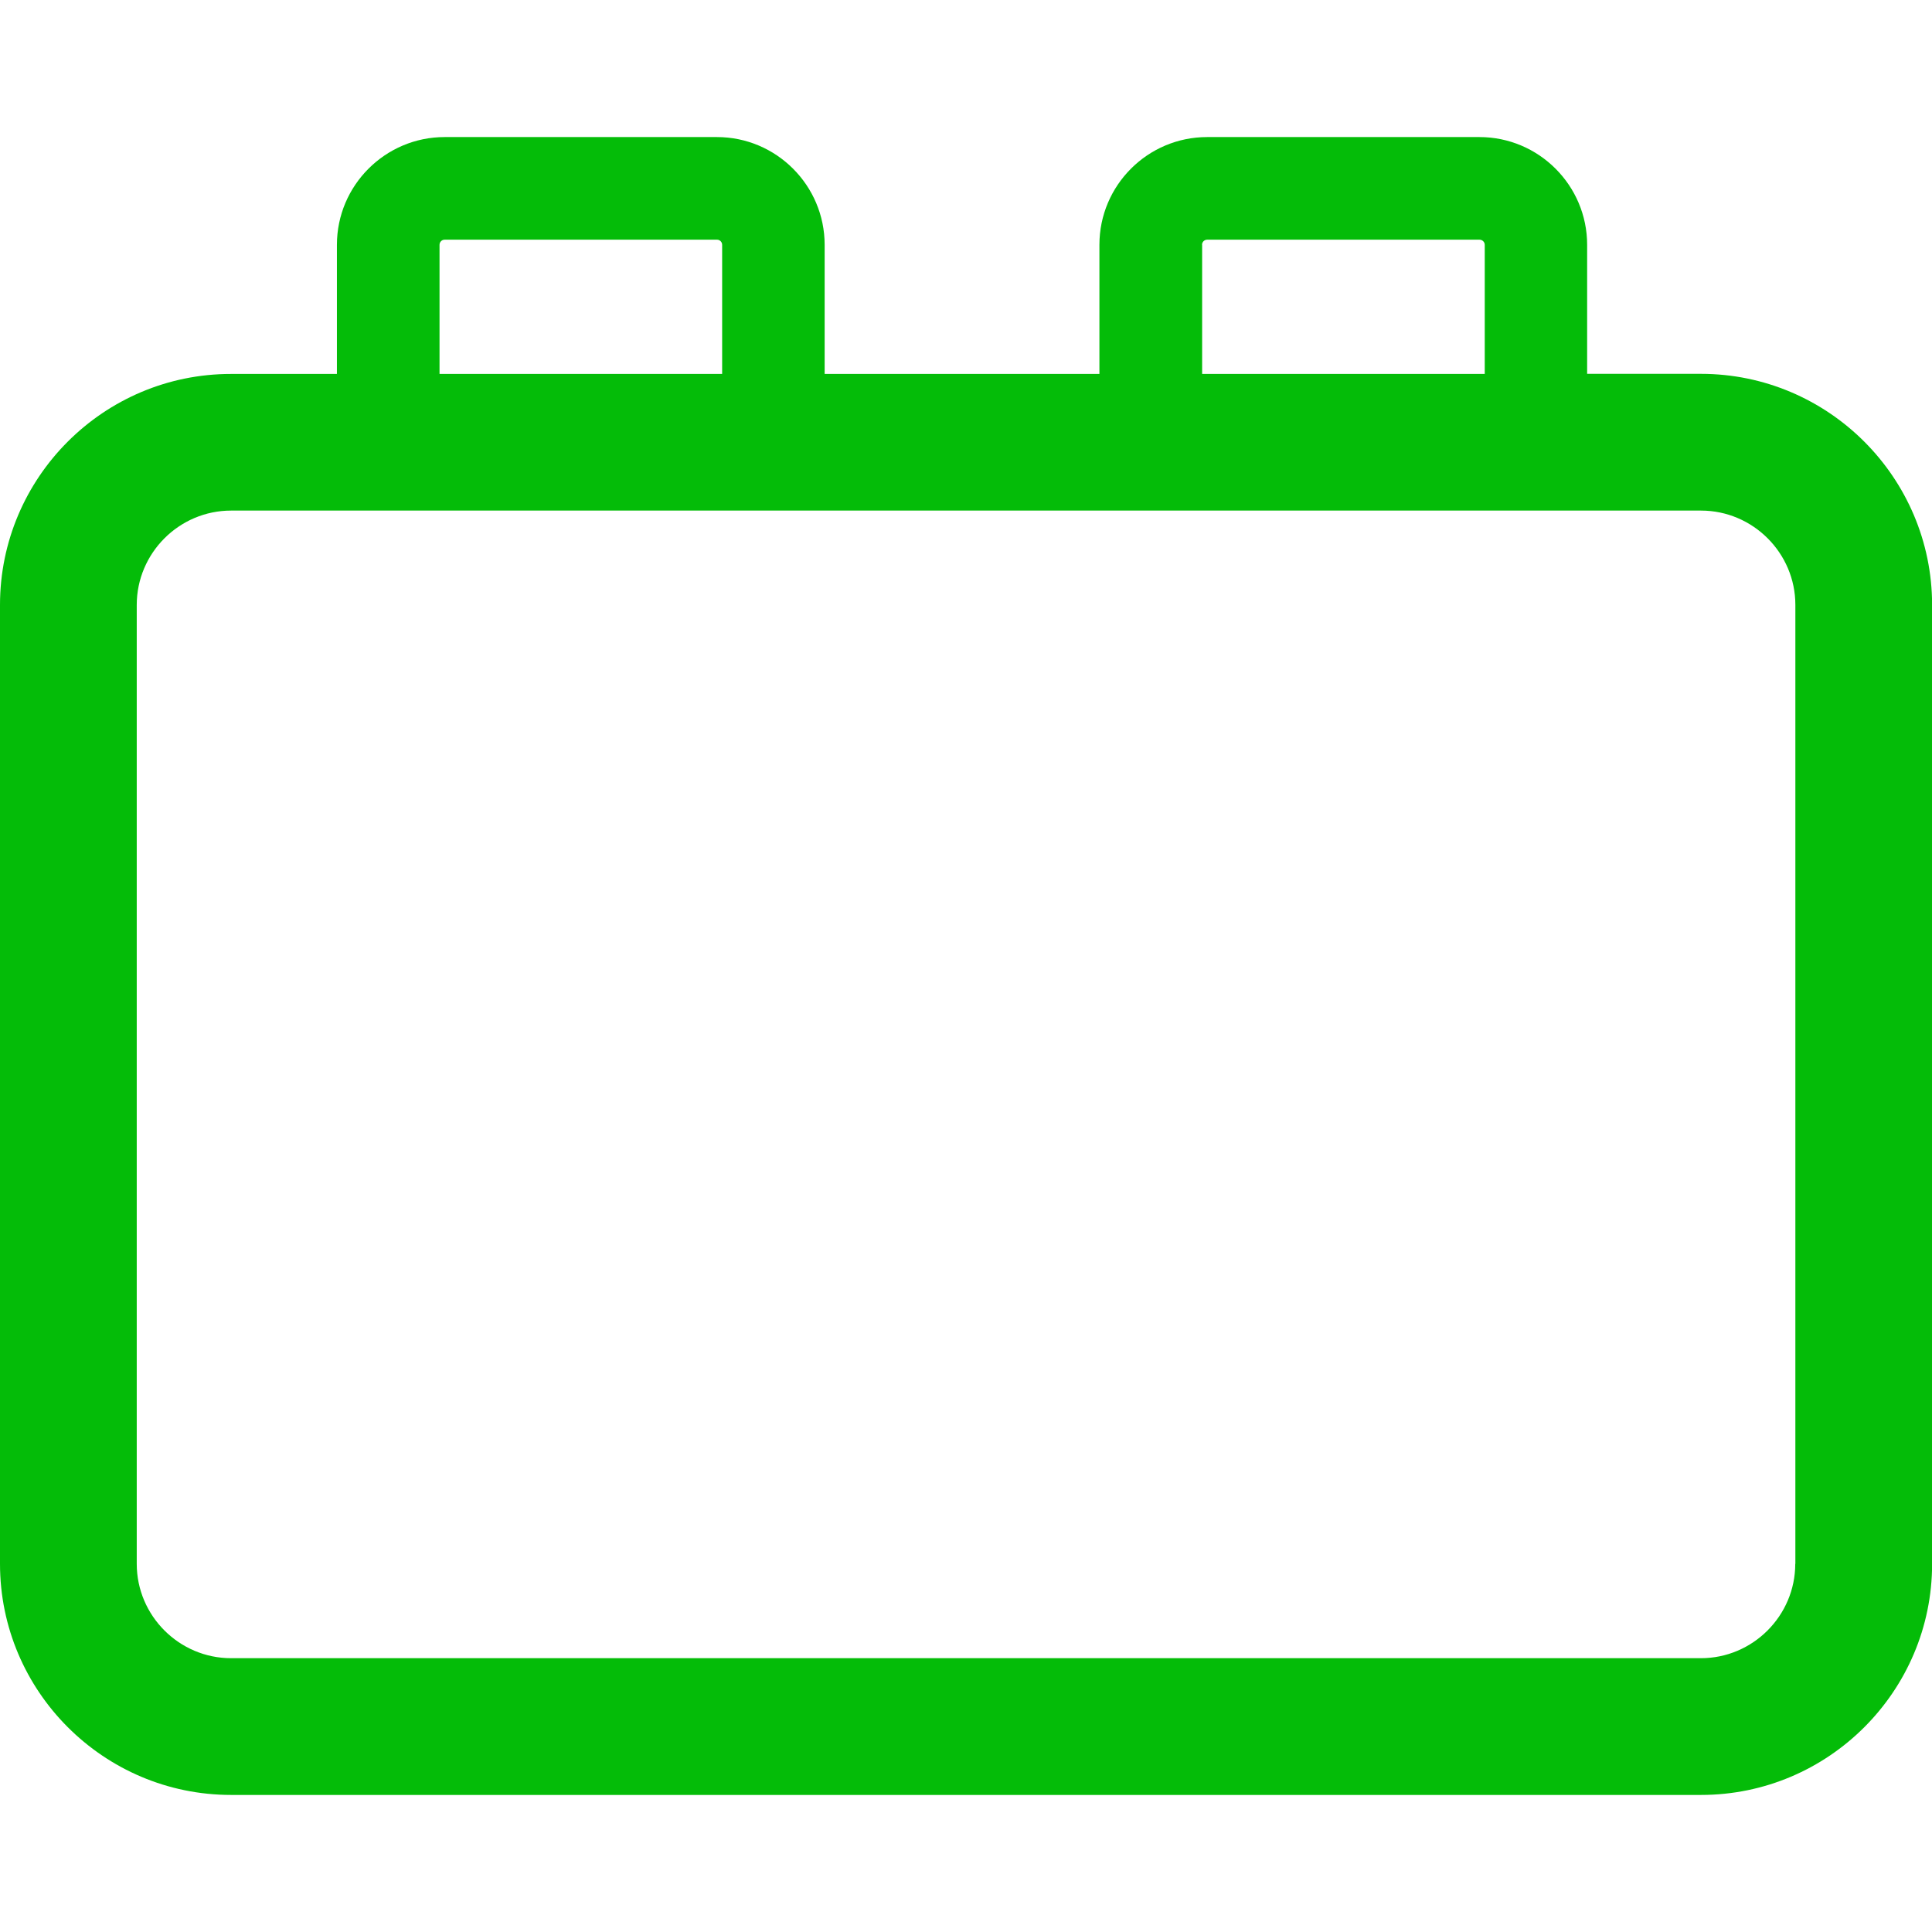 <?xml version="1.0" encoding="UTF-8" standalone="no"?>
<!DOCTYPE svg PUBLIC "-//W3C//DTD SVG 1.1//EN" "http://www.w3.org/Graphics/SVG/1.1/DTD/svg11.dtd">
<svg width="100%" height="100%" viewBox="0 0 18 18" version="1.1" xmlns="http://www.w3.org/2000/svg" xmlns:xlink="http://www.w3.org/1999/xlink" xml:space="preserve" xmlns:serif="http://www.serif.com/" style="fill-rule:evenodd;clip-rule:evenodd;stroke-linejoin:round;stroke-miterlimit:2;">
    <g id="icon-modules-off">
        <path d="M15.847,3.483L14.787,3.483L14.787,2.281C14.787,1.728 14.337,1.277 13.783,1.277L11.247,1.277C10.693,1.277 10.243,1.727 10.243,2.281L10.243,3.484L7.683,3.484L7.683,2.281C7.683,1.728 7.233,1.277 6.679,1.277L4.143,1.277C3.59,1.277 3.139,1.727 3.139,2.281L3.139,3.484L2.153,3.484C0.966,3.483 0,4.449 0,5.636L0,14.57C0,15.757 0.966,16.723 2.153,16.723L15.848,16.723C17.035,16.723 18.001,15.757 18.001,14.57L18.001,5.636C18,4.449 17.034,3.483 15.847,3.483ZM11.199,2.281C11.199,2.254 11.221,2.233 11.248,2.233L13.784,2.233C13.811,2.233 13.833,2.255 13.833,2.281L13.833,3.484L11.2,3.484L11.2,2.281L11.199,2.281ZM4.095,2.281C4.095,2.254 4.117,2.233 4.143,2.233L6.68,2.233C6.707,2.233 6.728,2.255 6.728,2.281L6.728,3.484L4.095,3.484L4.095,2.281ZM16.726,14.57C16.726,15.053 16.331,15.449 15.847,15.449L2.153,15.449C1.67,15.449 1.274,15.054 1.274,14.57L1.274,5.636C1.274,5.153 1.669,4.757 2.153,4.757L15.848,4.757C16.331,4.757 16.727,5.152 16.727,5.636L16.727,14.57L16.726,14.57Z" style="fill:rgb(4,188,8);fill-rule:nonzero;"/>
    </g>
</svg>
